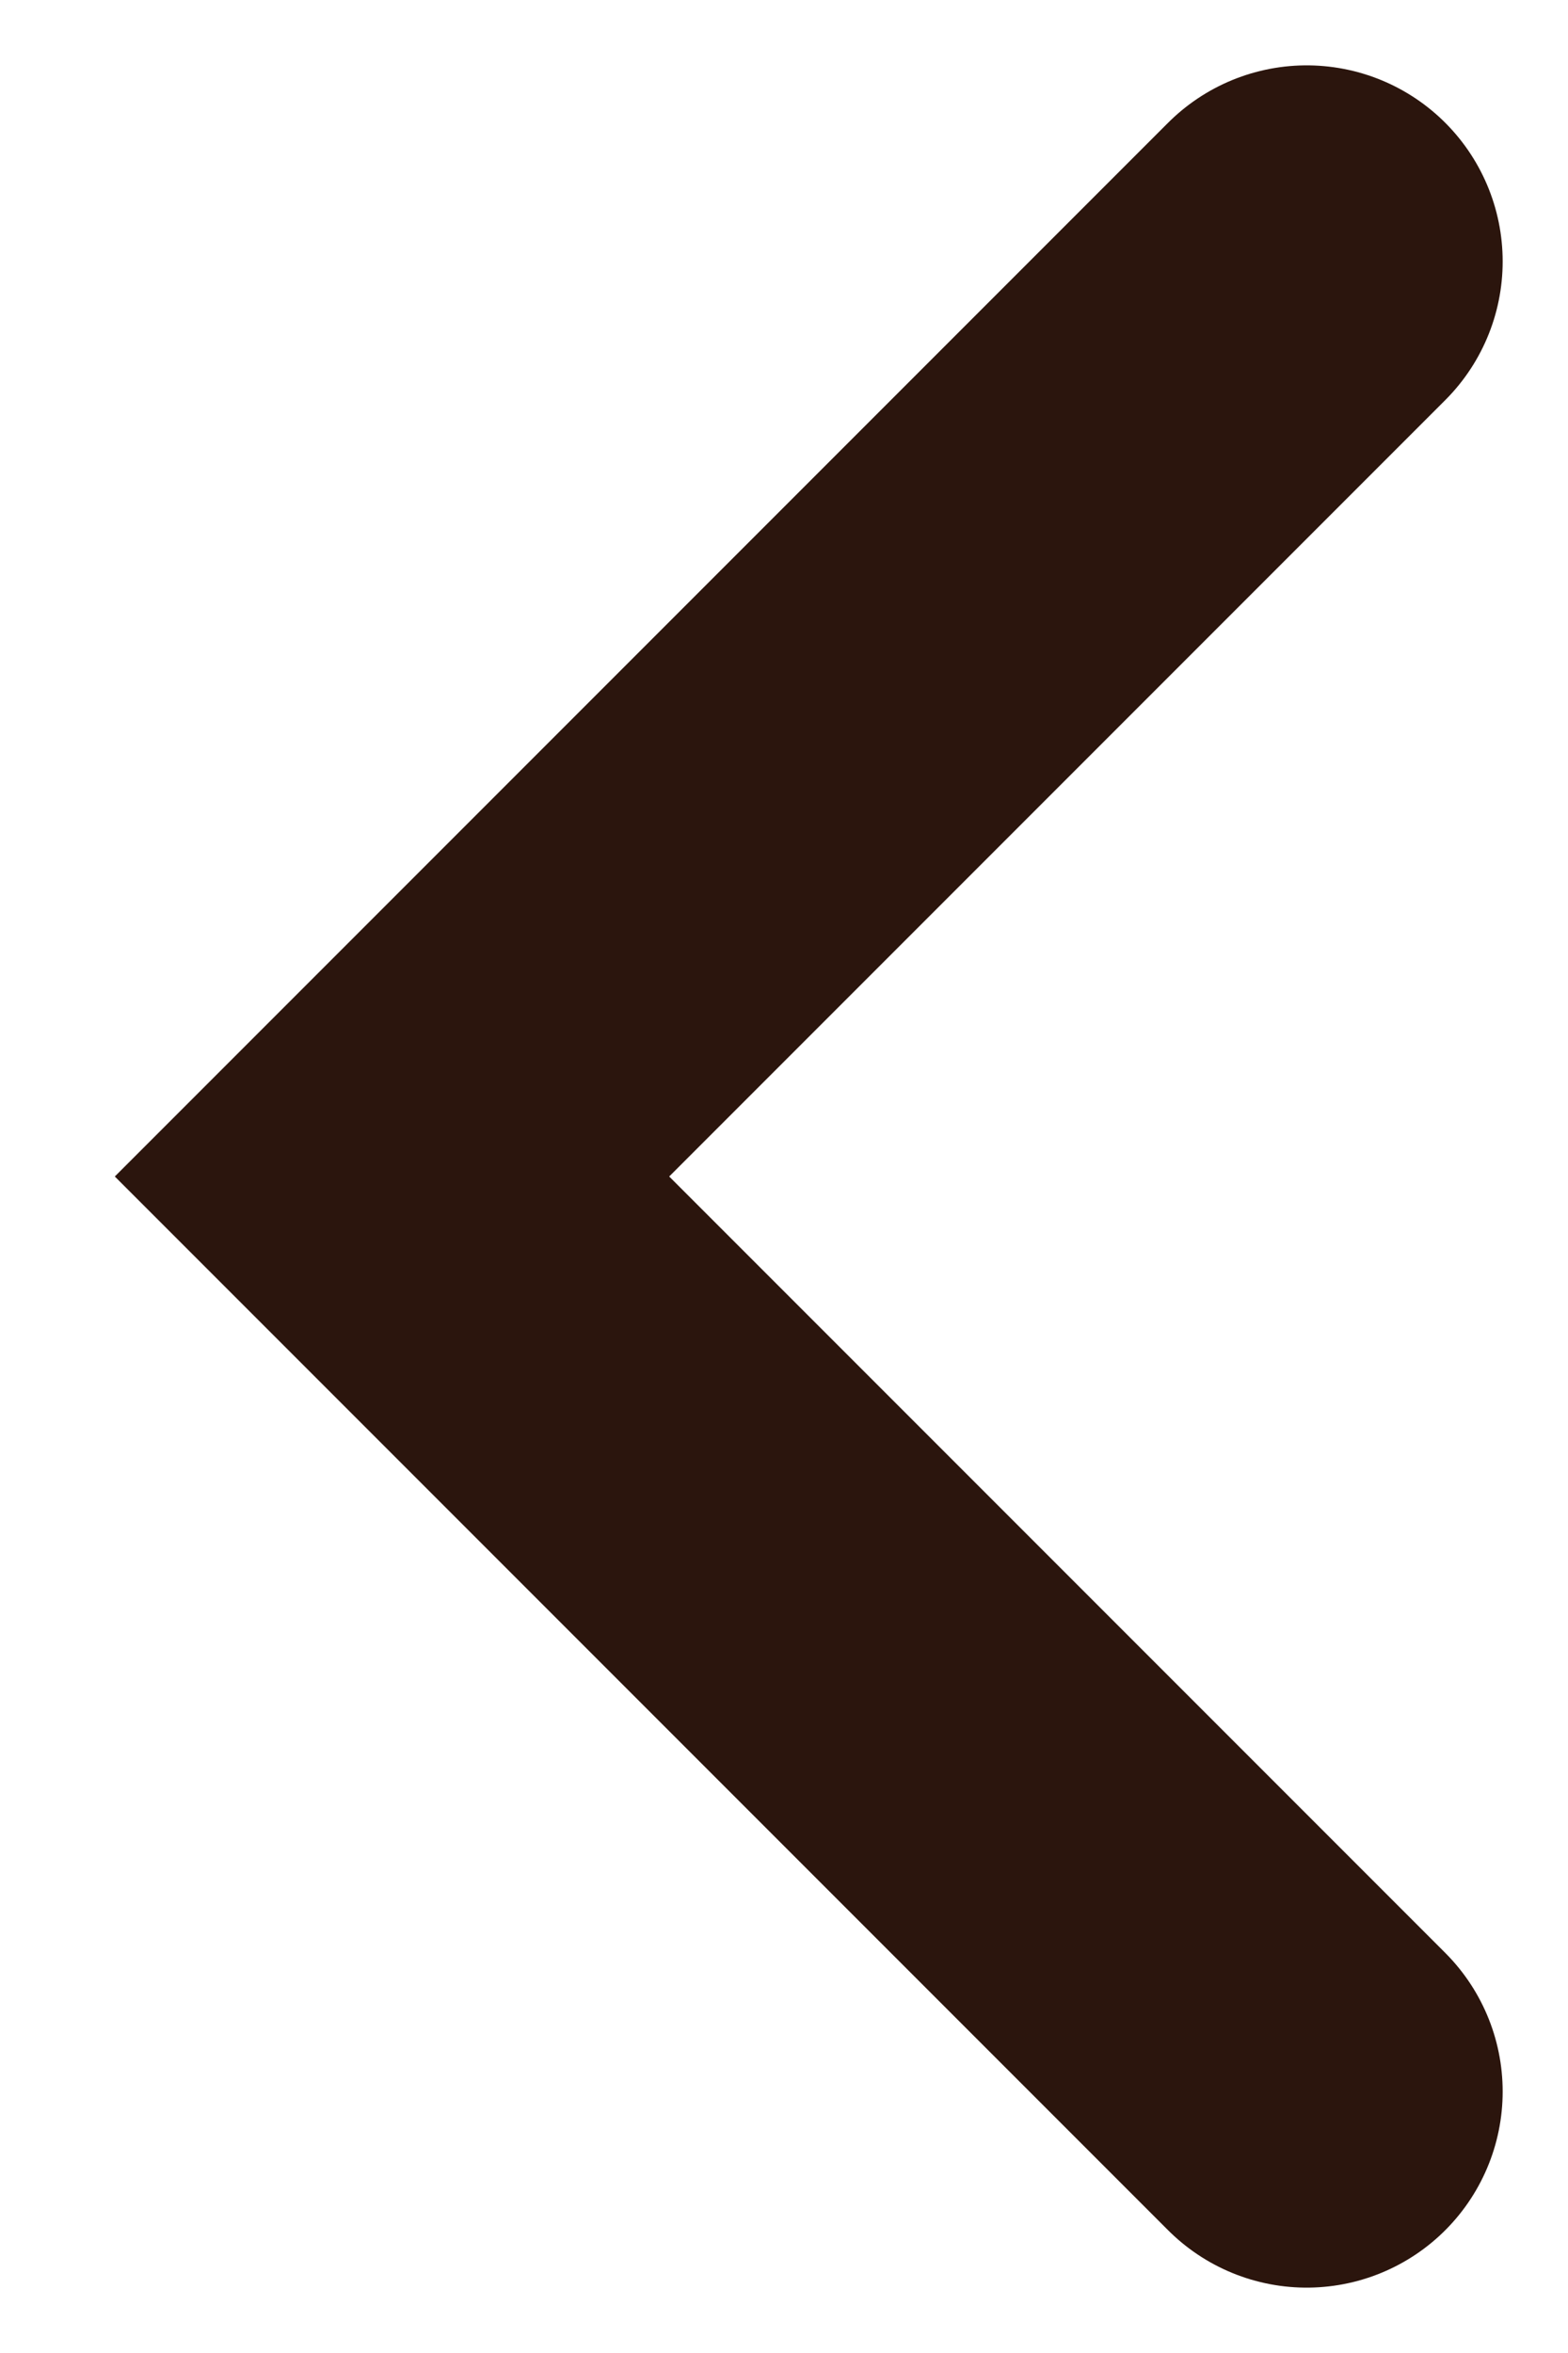 <svg width="12" height="18" viewBox="0 0 12 18" fill="none" xmlns="http://www.w3.org/2000/svg">
<g id="icon_down">
<path id="Vector 1" d="M10 2L3 9L10 16" stroke="#2B150D" stroke-width="3" stroke-linecap="round"/>
</g>
</svg>
